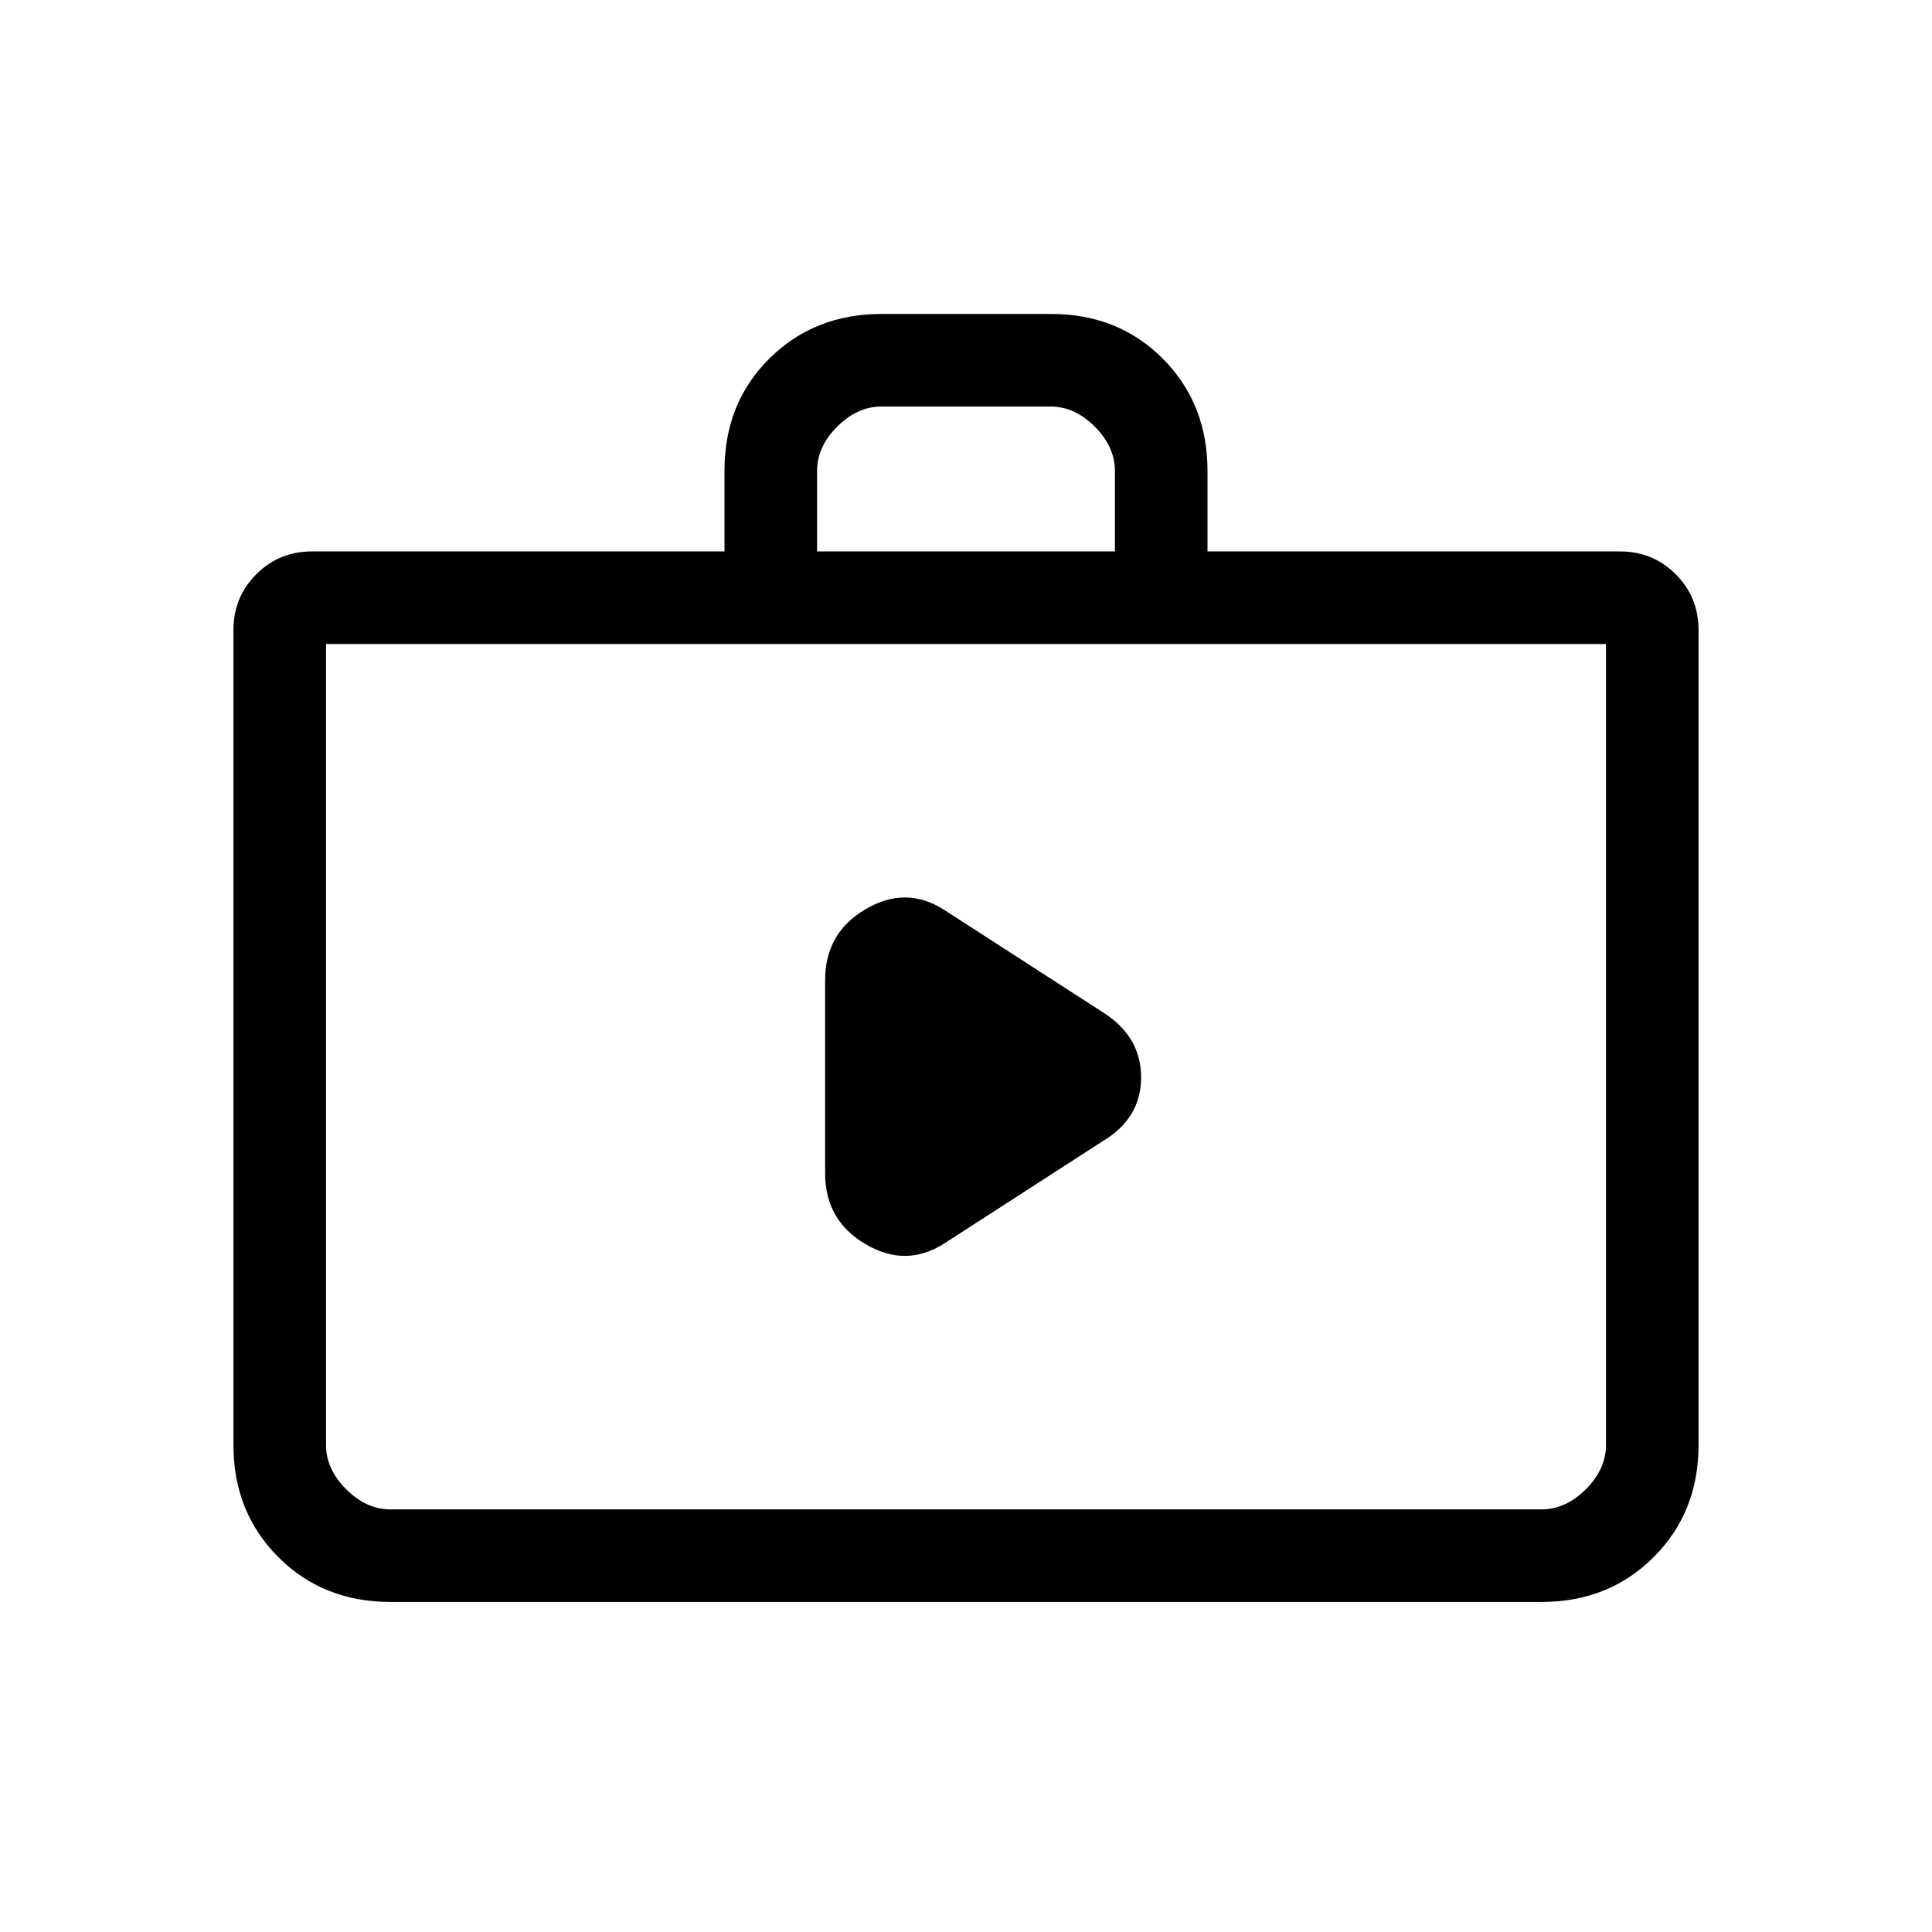 <svg xmlns="http://www.w3.org/2000/svg" height="20" viewBox="0 -960 960 960" width="20"><path d="m469-342 79-51q19-11.36 19-31.68T548-457l-79-51q-19-12-39-.17-20 11.82-20 35.17v96q0 23.35 20 35.17 20 11.83 39-.17ZM194-164q-33.43 0-55.71-22.29Q116-208.57 116-242v-405q0-16.3 11.35-27.65Q138.7-686 155-686h205v-40.21q0-33.51 22.31-55.65Q404.63-804 438.09-804h84.17q33.46 0 55.6 22.29T600-726v40h205q16.3 0 27.65 11.35Q844-663.3 844-647v405q0 33.43-22.29 55.71Q799.42-164 766-164H194Zm0-46h572q12 0 22-10t10-22v-398H162v398q0 12 10 22t22 10Zm212-476h148v-40q0-12-10-22t-22-10h-84q-12 0-22 10t-10 22v40ZM162-210v-430 430Z"/></svg>